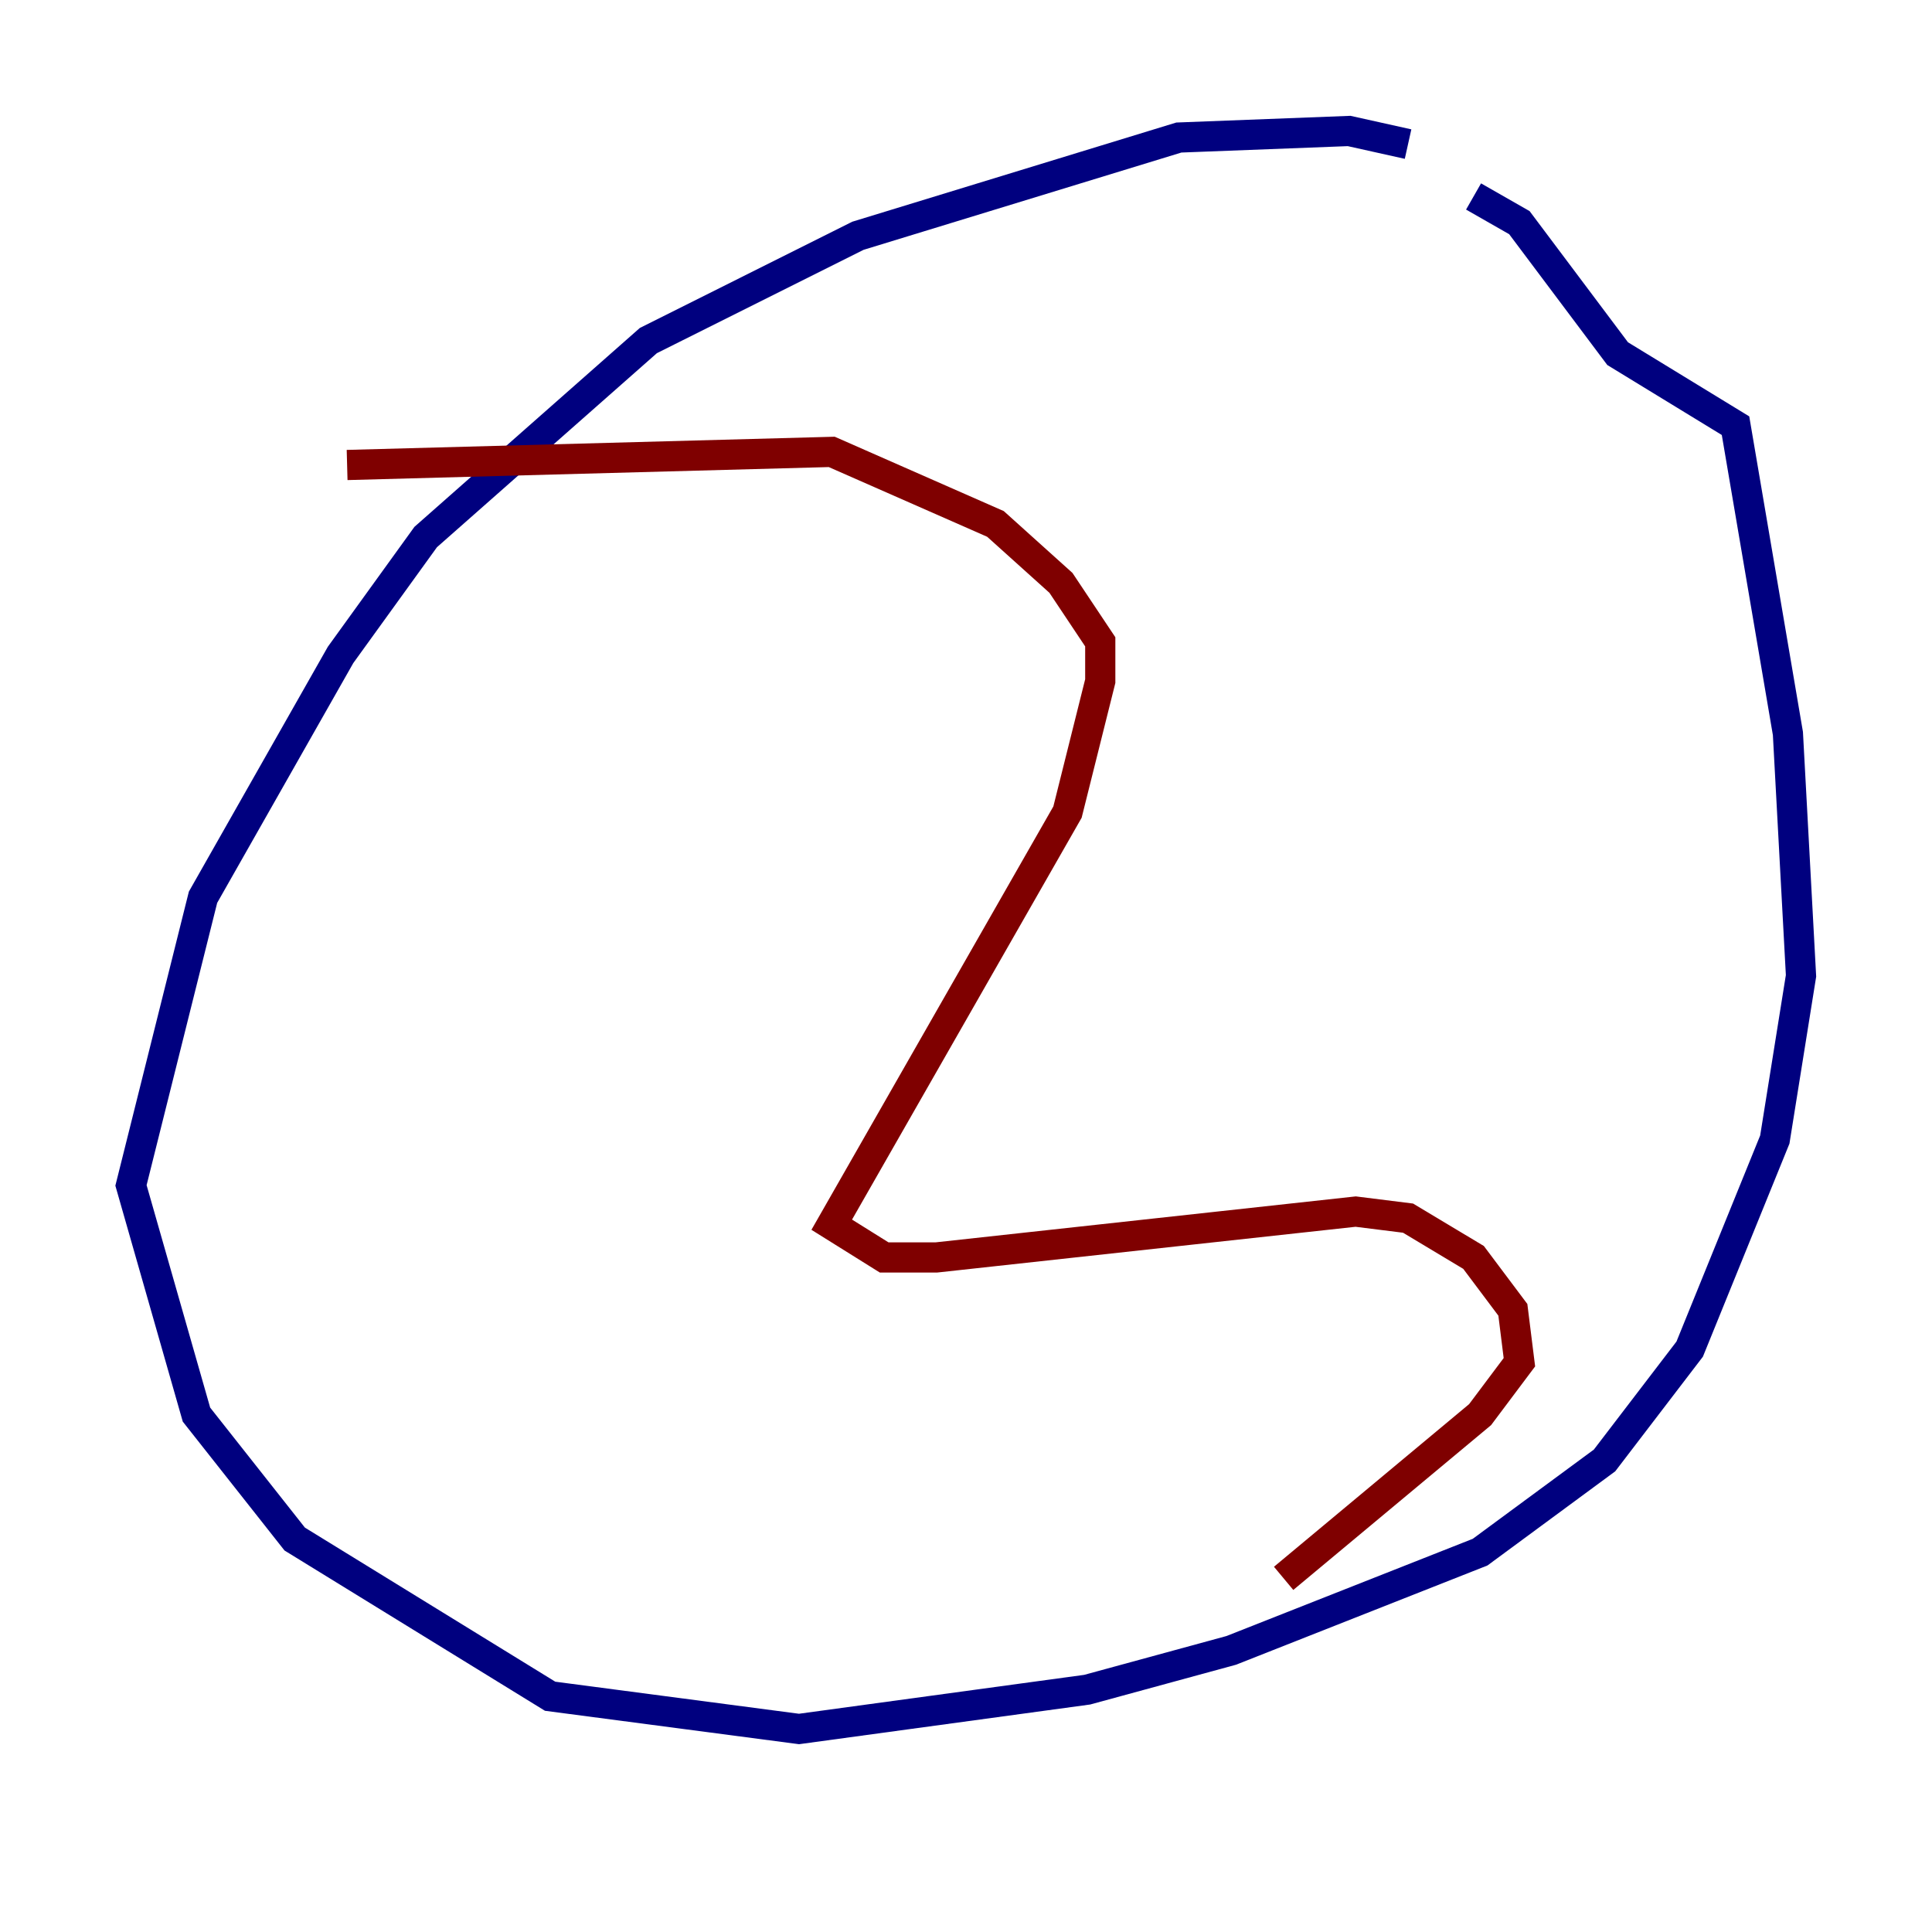 <?xml version="1.0" encoding="utf-8" ?>
<svg baseProfile="tiny" height="128" version="1.2" viewBox="0,0,128,128" width="128" xmlns="http://www.w3.org/2000/svg" xmlns:ev="http://www.w3.org/2001/xml-events" xmlns:xlink="http://www.w3.org/1999/xlink"><defs /><polyline fill="none" points="93.288,9.546 89.383,8.678 78.102,9.112 56.841,15.62 42.956,22.563 28.203,35.58 22.563,43.39 13.451,59.444 8.678,78.536 13.017,93.722 19.525,101.966 36.447,112.38 52.936,114.549 72.027,111.946 81.573,109.342 98.061,102.834 106.305,96.759 111.946,89.383 117.586,75.498 119.322,64.651 118.454,48.597 114.983,28.203 107.173,23.43 100.664,14.752 97.627,13.017" stroke="#00007f" stroke-width="2" /><polyline fill="none" points="22.997,30.807 55.105,29.939 65.953,34.712 70.291,38.617 72.895,42.522 72.895,45.125 70.725,53.803 55.105,81.139 58.576,83.308 62.047,83.308 89.817,80.271 93.288,80.705 97.627,83.308 100.231,86.78 100.664,90.251 98.061,93.722 85.044,104.57" stroke="#7f0000" stroke-width="2" /></svg>